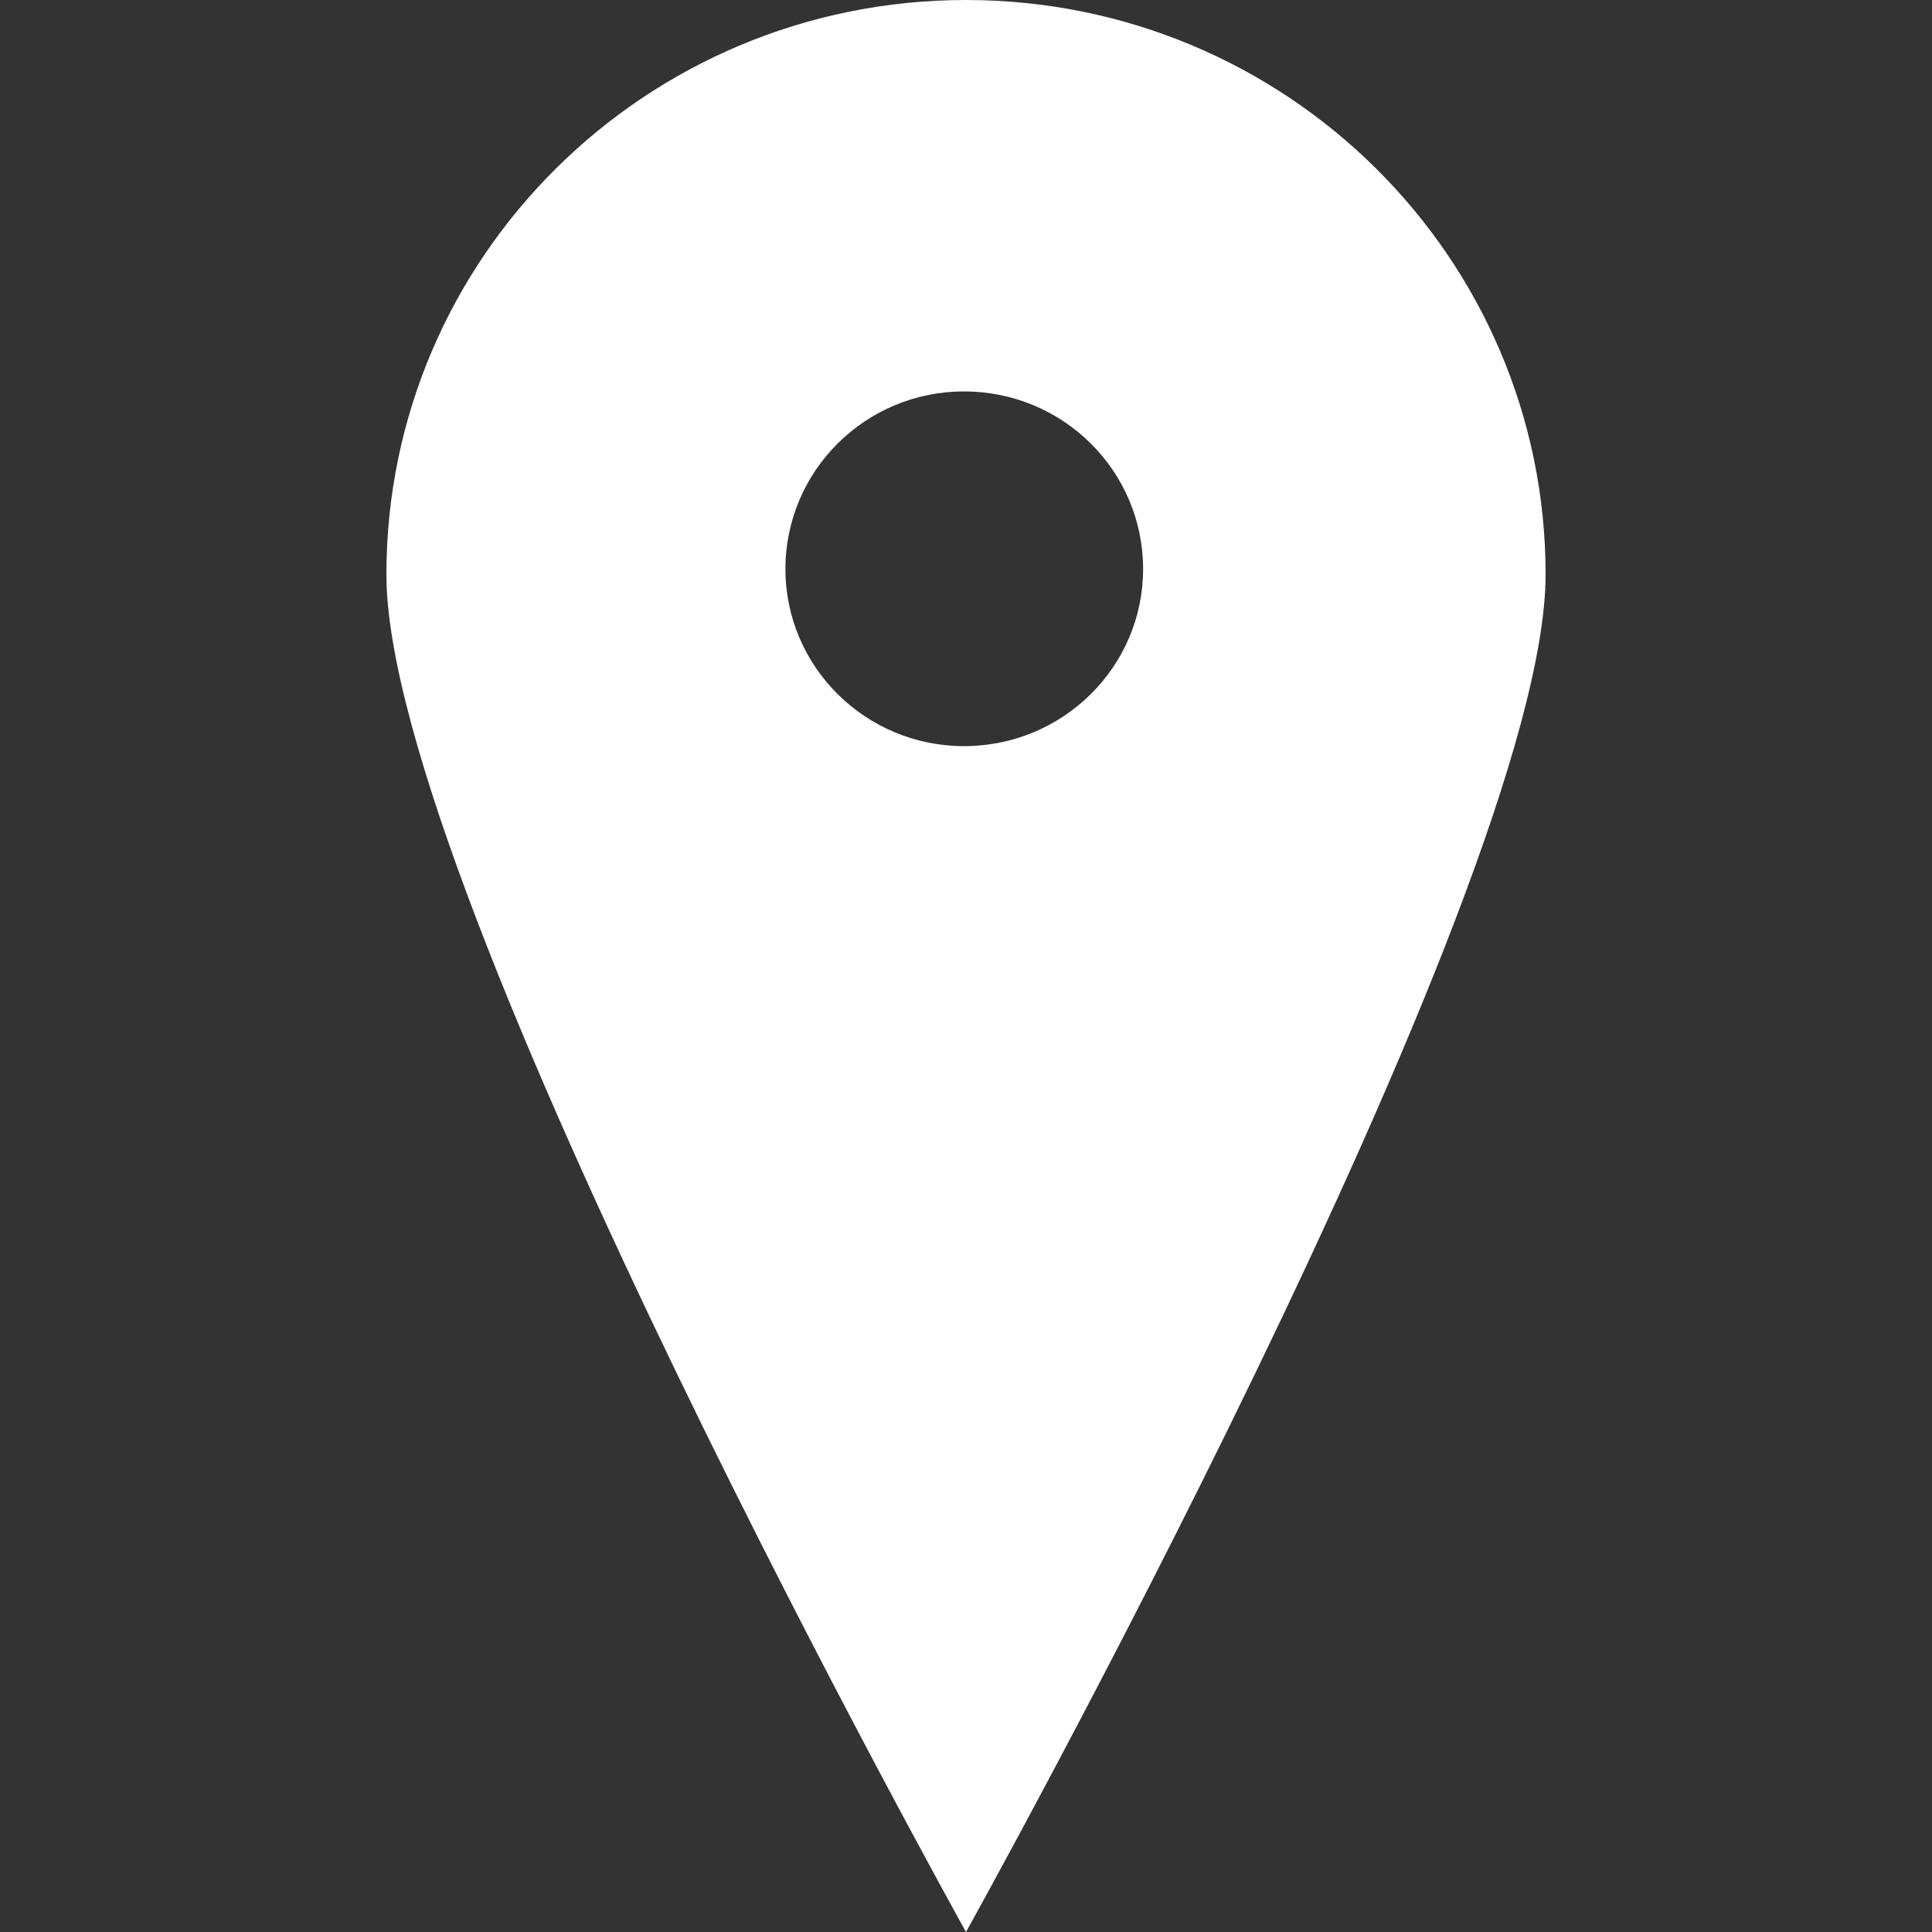 <svg xmlns="http://www.w3.org/2000/svg" xlink="http://www.w3.org/1999/xlink" width="20px" height="20px" viewBox="0 0 15 15" version="1.1">
  <rect x="0" y="0" width="15" height="15" fill="#333333" stroke="none"/>
  <g id="surface1">
    <path d="M 7.5 0 C 5.016 0 3 1.996 3 4.461 C 3 6.922 7.5 15 7.5 15 C 7.5 15 12 6.922 12 4.461 C 12 1.996 9.984 0 7.5 0 Z M 7.484 5.793 C 6.719 5.793 6.098 5.176 6.098 4.418 C 6.098 3.656 6.719 3.039 7.484 3.039 C 8.254 3.039 8.875 3.656 8.875 4.418 C 8.875 5.176 8.254 5.793 7.484 5.793 Z M 7.484 5.793 " fill="#FFFFFF"/>
  </g>
</svg>